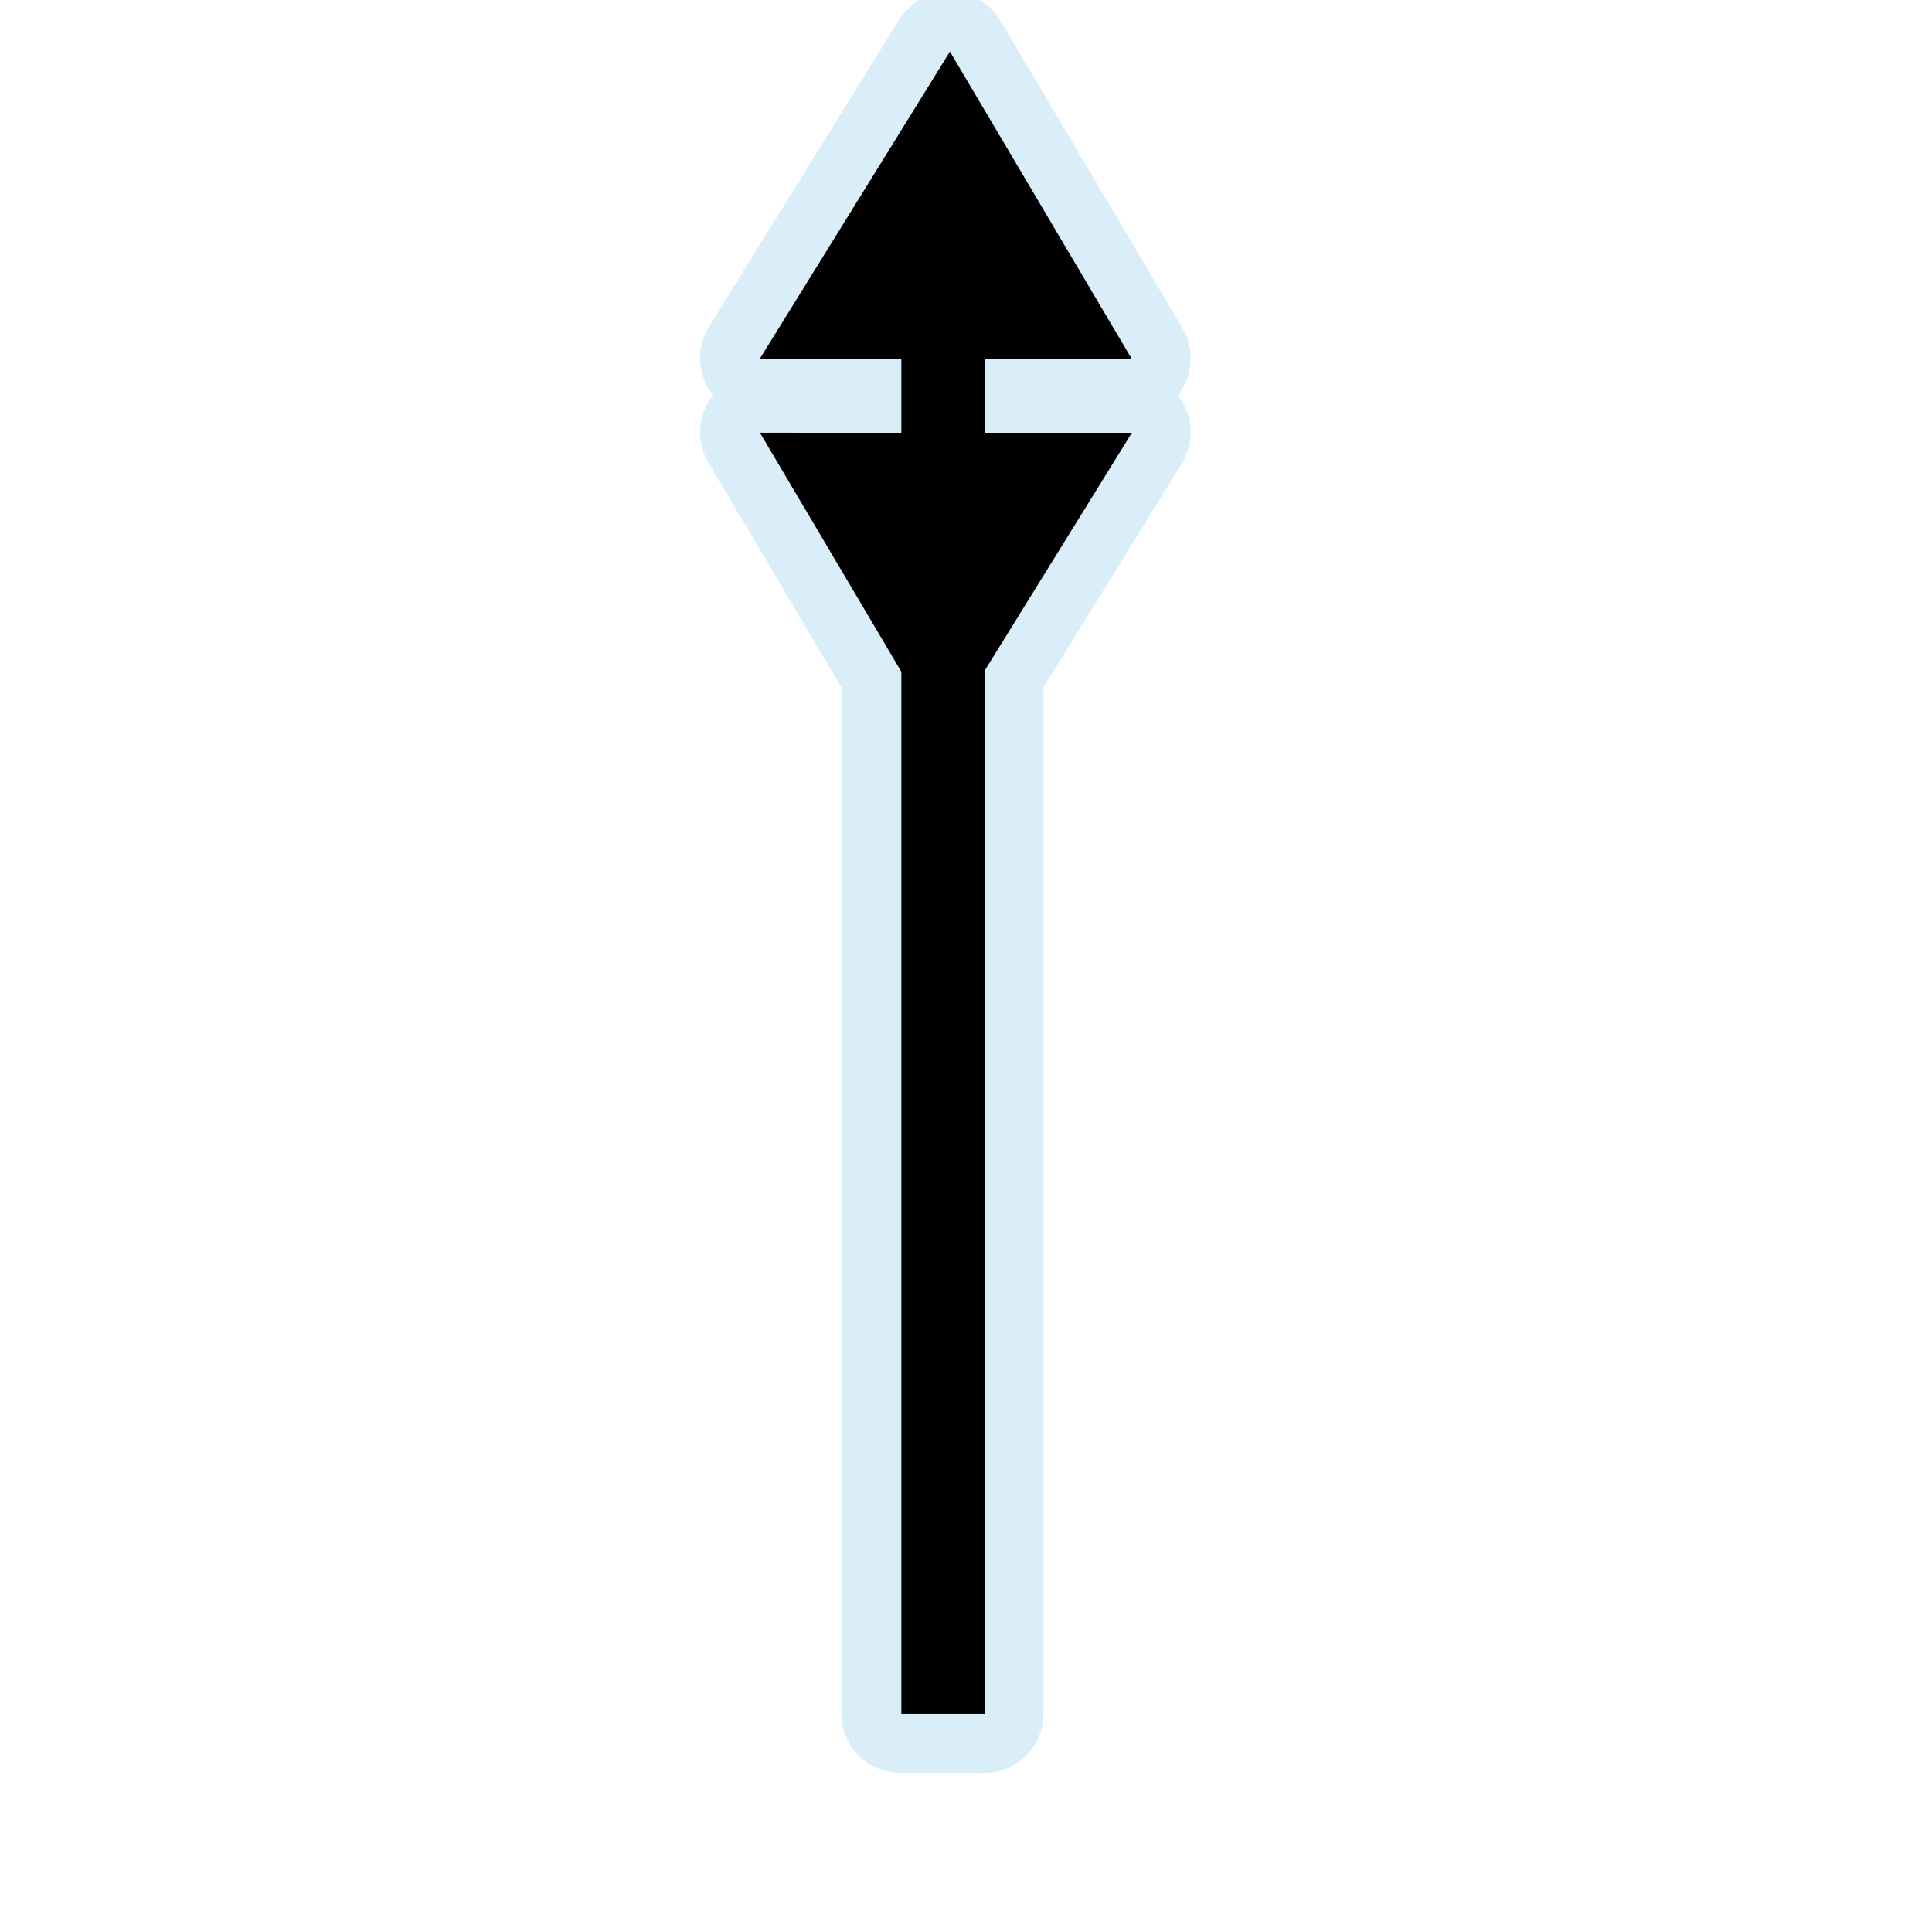 <svg width="32" height="32" viewBox="0 0 580 580" fill="none" xmlns="http://www.w3.org/2000/svg">
<g clip-path="url(#clip0)">
<path opacity="0.439" d="M285.687 -2.469C282.542 -2.583 279.421 -1.863 276.644 -0.381C273.867 1.101 271.531 3.292 269.875 5.969L212.781 98.188C210.858 101.313 209.945 104.956 210.169 108.62C210.393 112.283 211.742 115.788 214.031 118.656C214.031 118.667 214.031 118.677 214.031 118.688C211.79 121.514 210.459 124.953 210.213 128.552C209.968 132.151 210.82 135.739 212.656 138.844L252.594 206.344V514.406C252.592 516.75 253.052 519.071 253.948 521.237C254.844 523.403 256.159 525.37 257.816 527.028C259.473 528.685 261.441 529.999 263.607 530.896C265.773 531.792 268.094 532.252 270.437 532.25H295.437C297.781 532.252 300.102 531.792 302.268 530.896C304.434 529.999 306.402 528.685 308.059 527.028C309.716 525.37 311.03 523.403 311.927 521.237C312.823 519.071 313.283 516.75 313.281 514.406V206.281L354.812 139.156C356.736 136.031 357.648 132.388 357.425 128.724C357.201 125.061 355.852 121.556 353.562 118.688C355.822 115.859 357.167 112.409 357.418 108.797C357.669 105.186 356.815 101.583 354.969 98.469L300.375 6.25C298.852 3.684 296.709 1.541 294.143 0.018C291.577 -1.506 288.67 -2.361 285.687 -2.469V-2.469Z" fill="#ACD8F3"/>
<path d="M339.807 129.916L228.137 129.912L282.718 222.15" fill="black"/>
<path d="M228.089 107.719L339.758 107.723L285.177 15.484" fill="black"/>
<path d="M283.088 514.562V68.822" stroke="black" stroke-width="25"/>
</g>
<defs>
<clipPath id="clip0">
<path d="M0 0H580V580H0V0Z" fill="white"/>
</clipPath>
</defs>
</svg>
